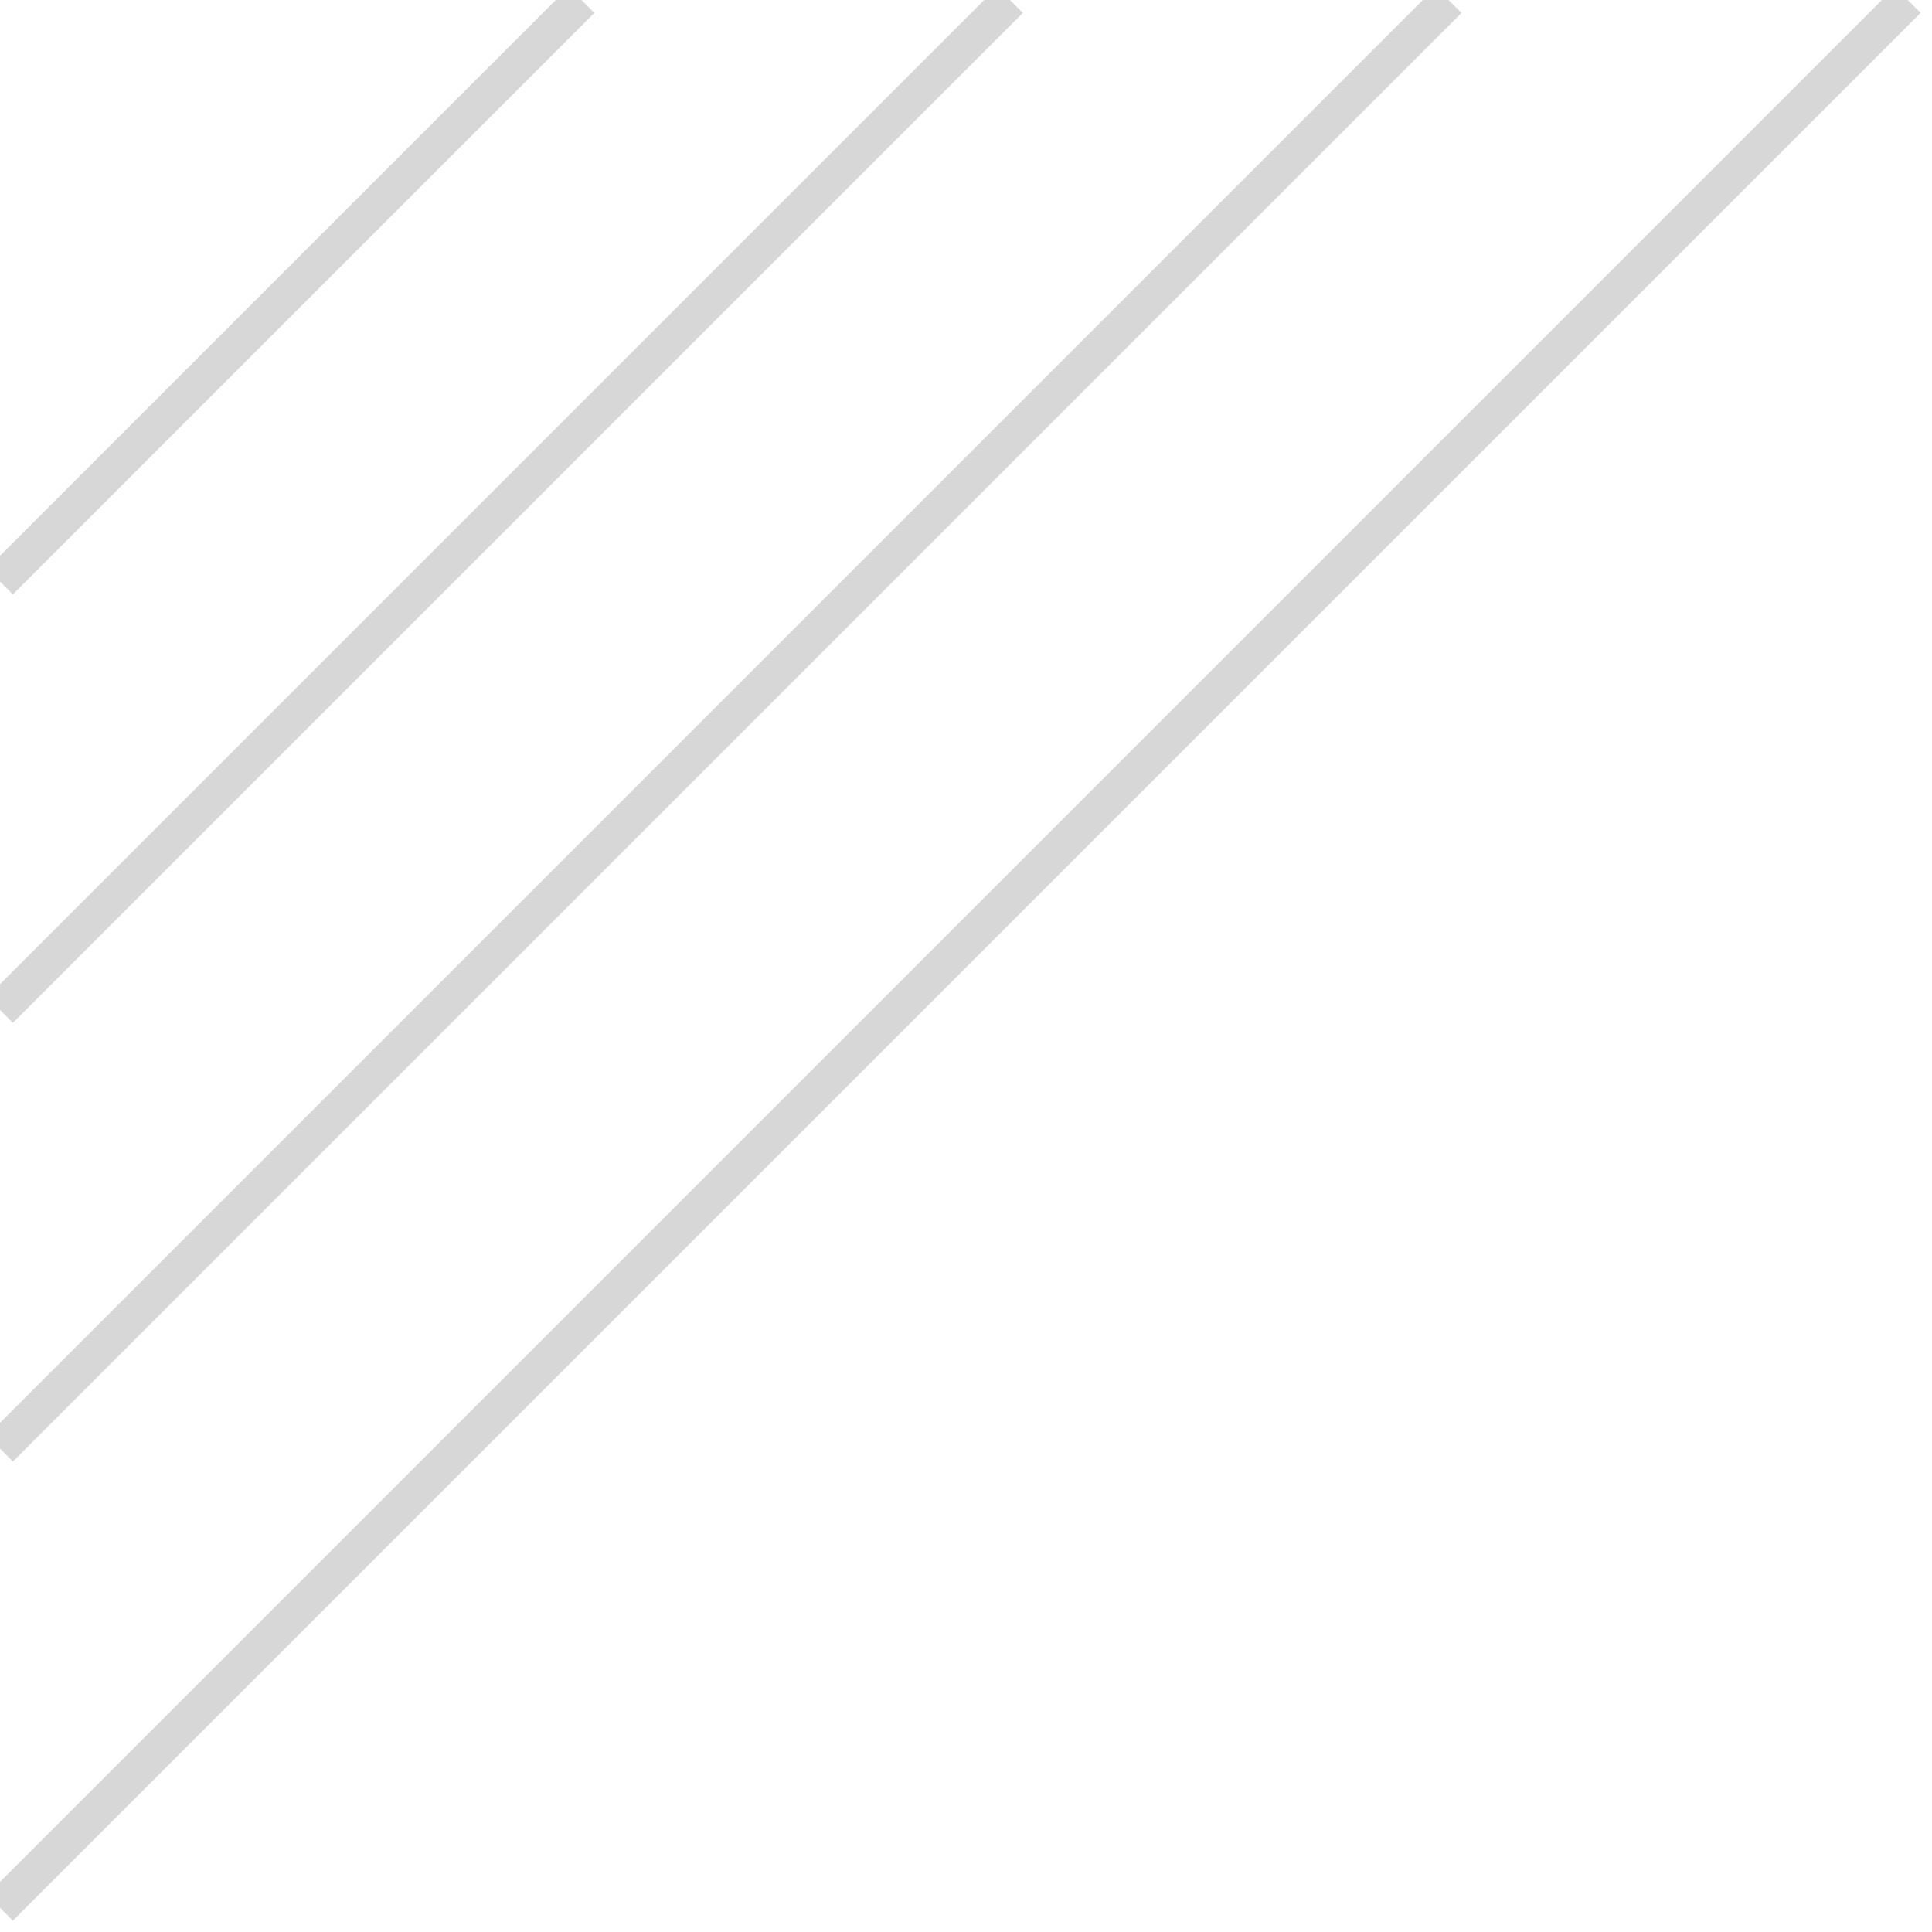 <svg width="159" height="159" viewBox="0 0 159 159" fill="none" xmlns="http://www.w3.org/2000/svg">
<path d="M0 83.118L83.118 0M0 119.219L119.219 0M0 157L157 0M0 47.856L47.856 0" stroke="#D7D7D7" stroke-width="3"/>
</svg>
